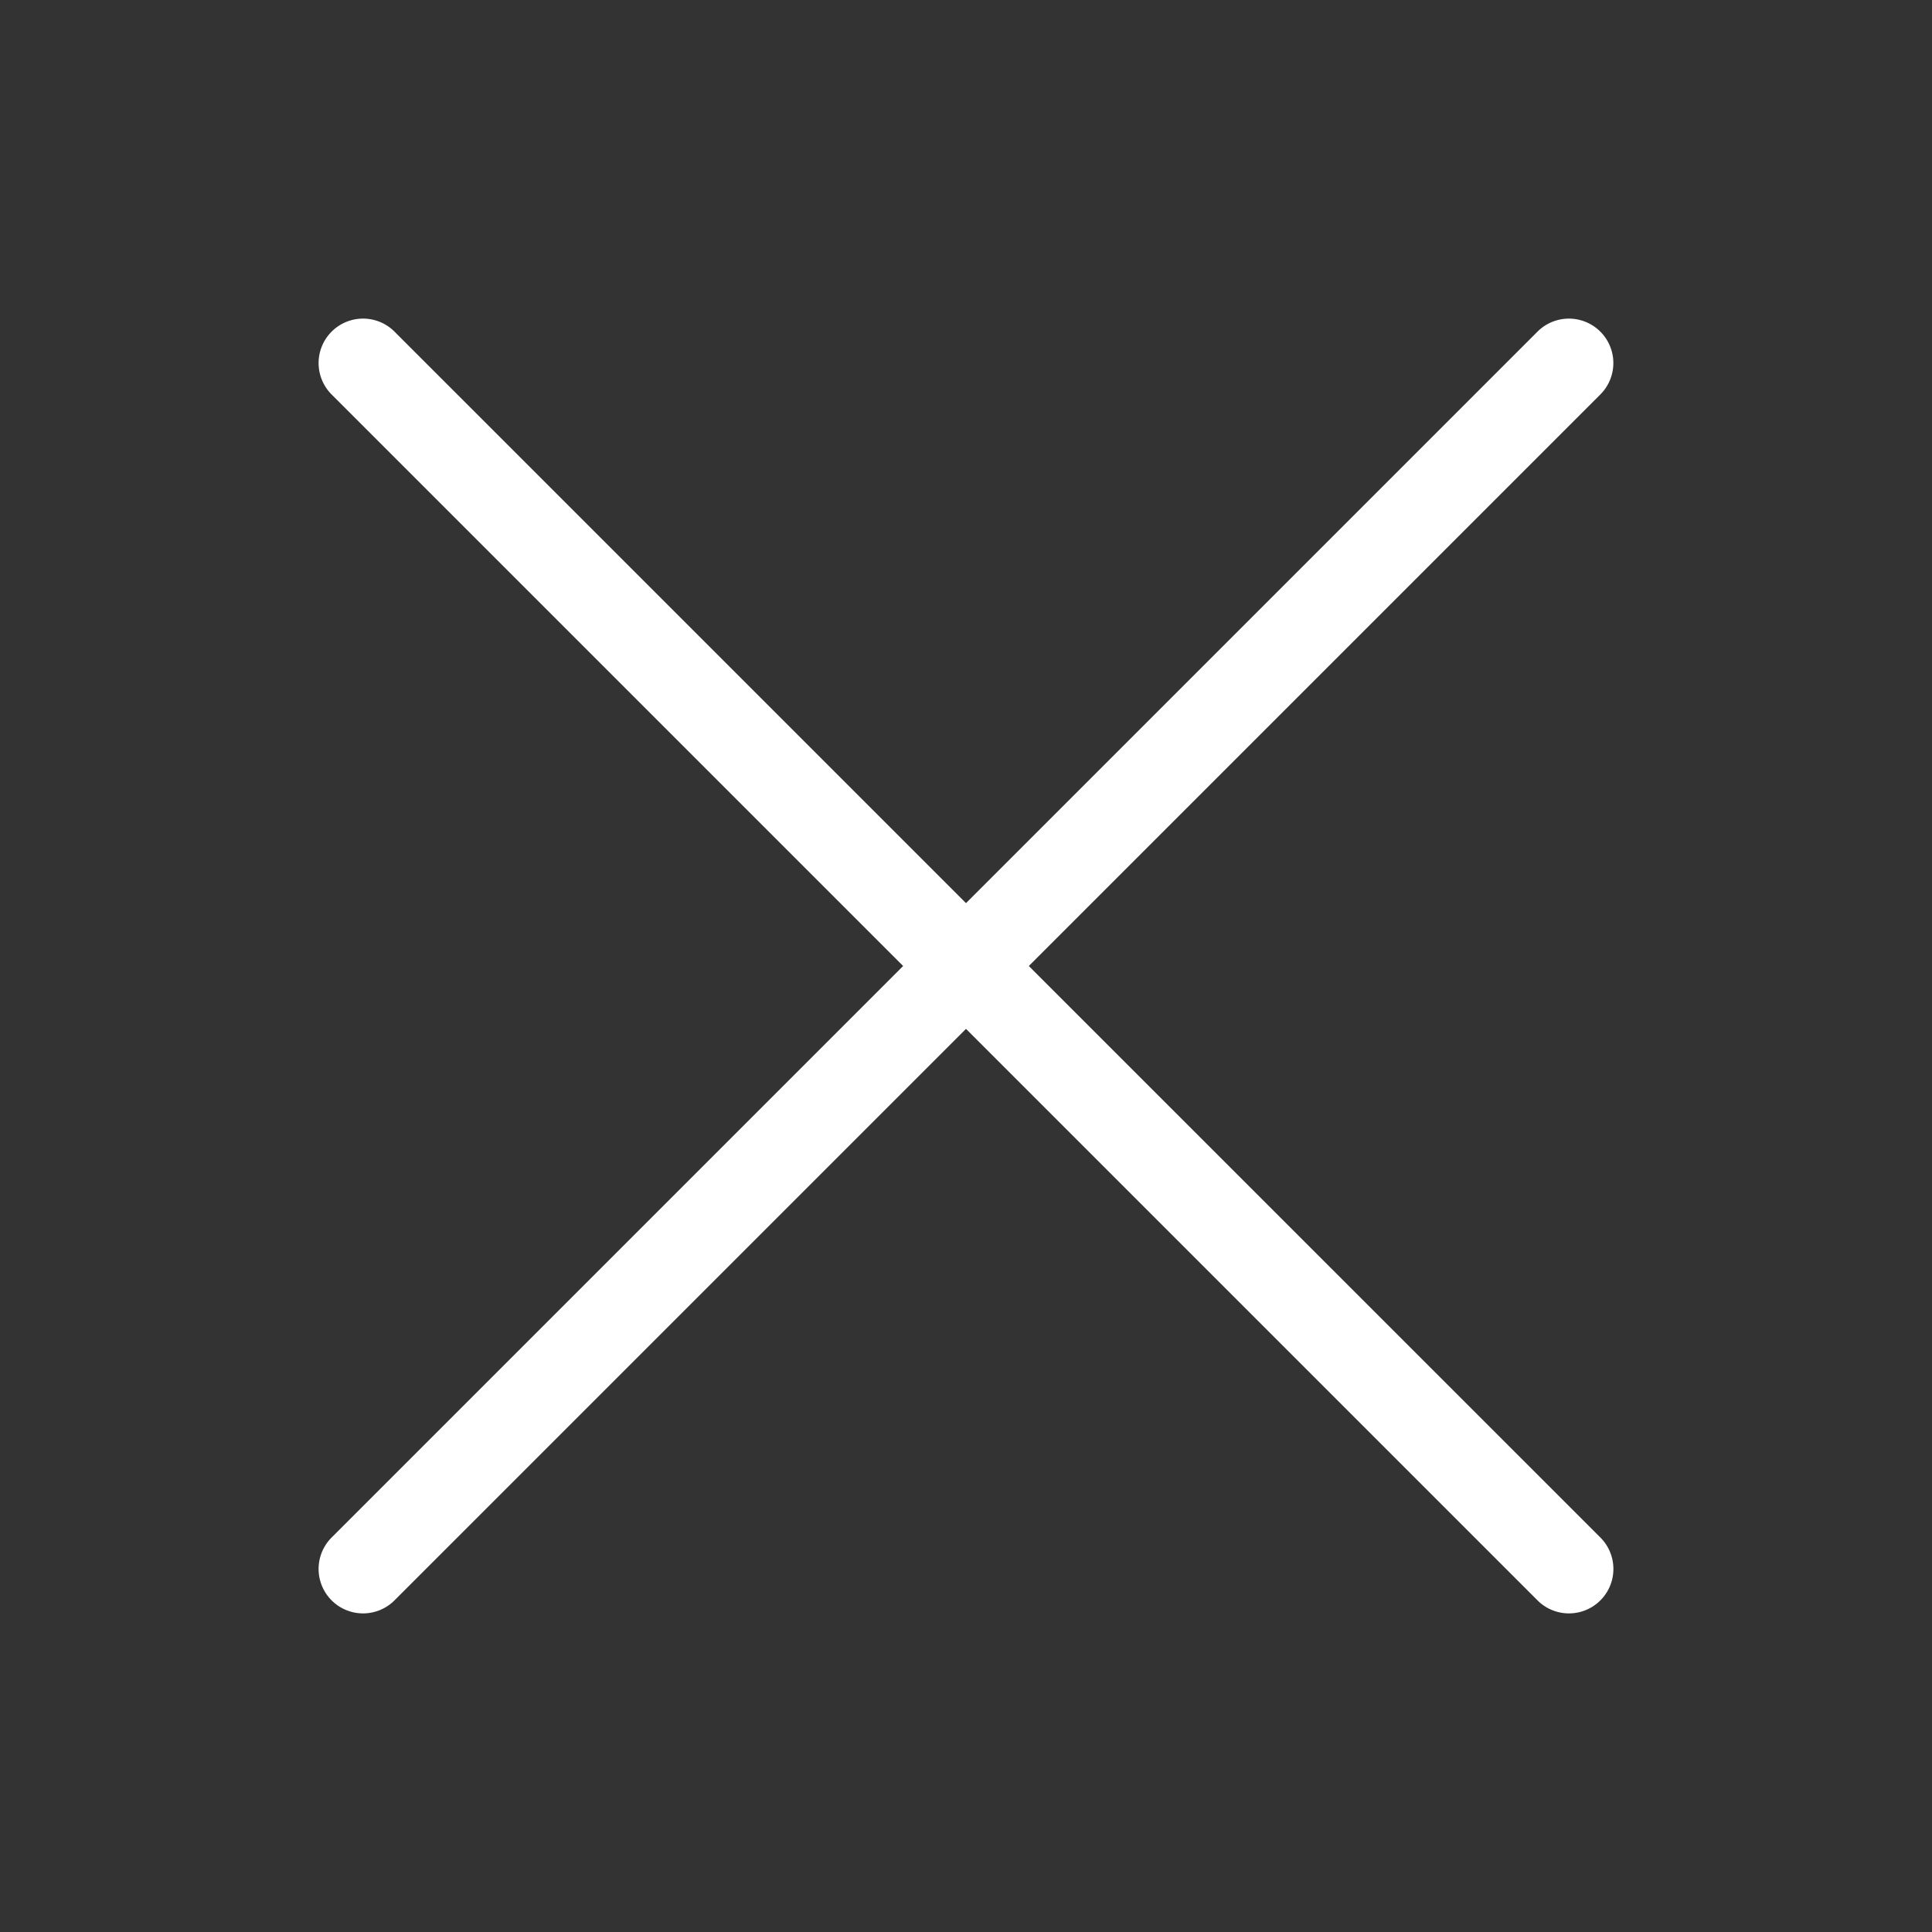 <svg xmlns="http://www.w3.org/2000/svg" viewBox="0 0 382 382"><rect x="0" y="0" width="382" height="382" fill="#333333" stroke="none"/><defs><style>.cls-1{fill:none;}.cls-2{fill:#ffffff;}</style></defs><title>Remove </title><g id="Layer_2" data-name="Layer 2"><g id="Layer_1-2" data-name="Layer 1"><rect class="cls-1" width="382" height="382"/><path class="cls-2" d="M203.42,191l113-113A8.78,8.78,0,1,0,304,65.57l-113,113L78,65.57A8.78,8.78,0,0,0,65.57,78l113,113-113,113A8.78,8.78,0,1,0,78,316.43l113-113,113,113A8.78,8.78,0,1,0,316.43,304Z"/></g></g></svg>